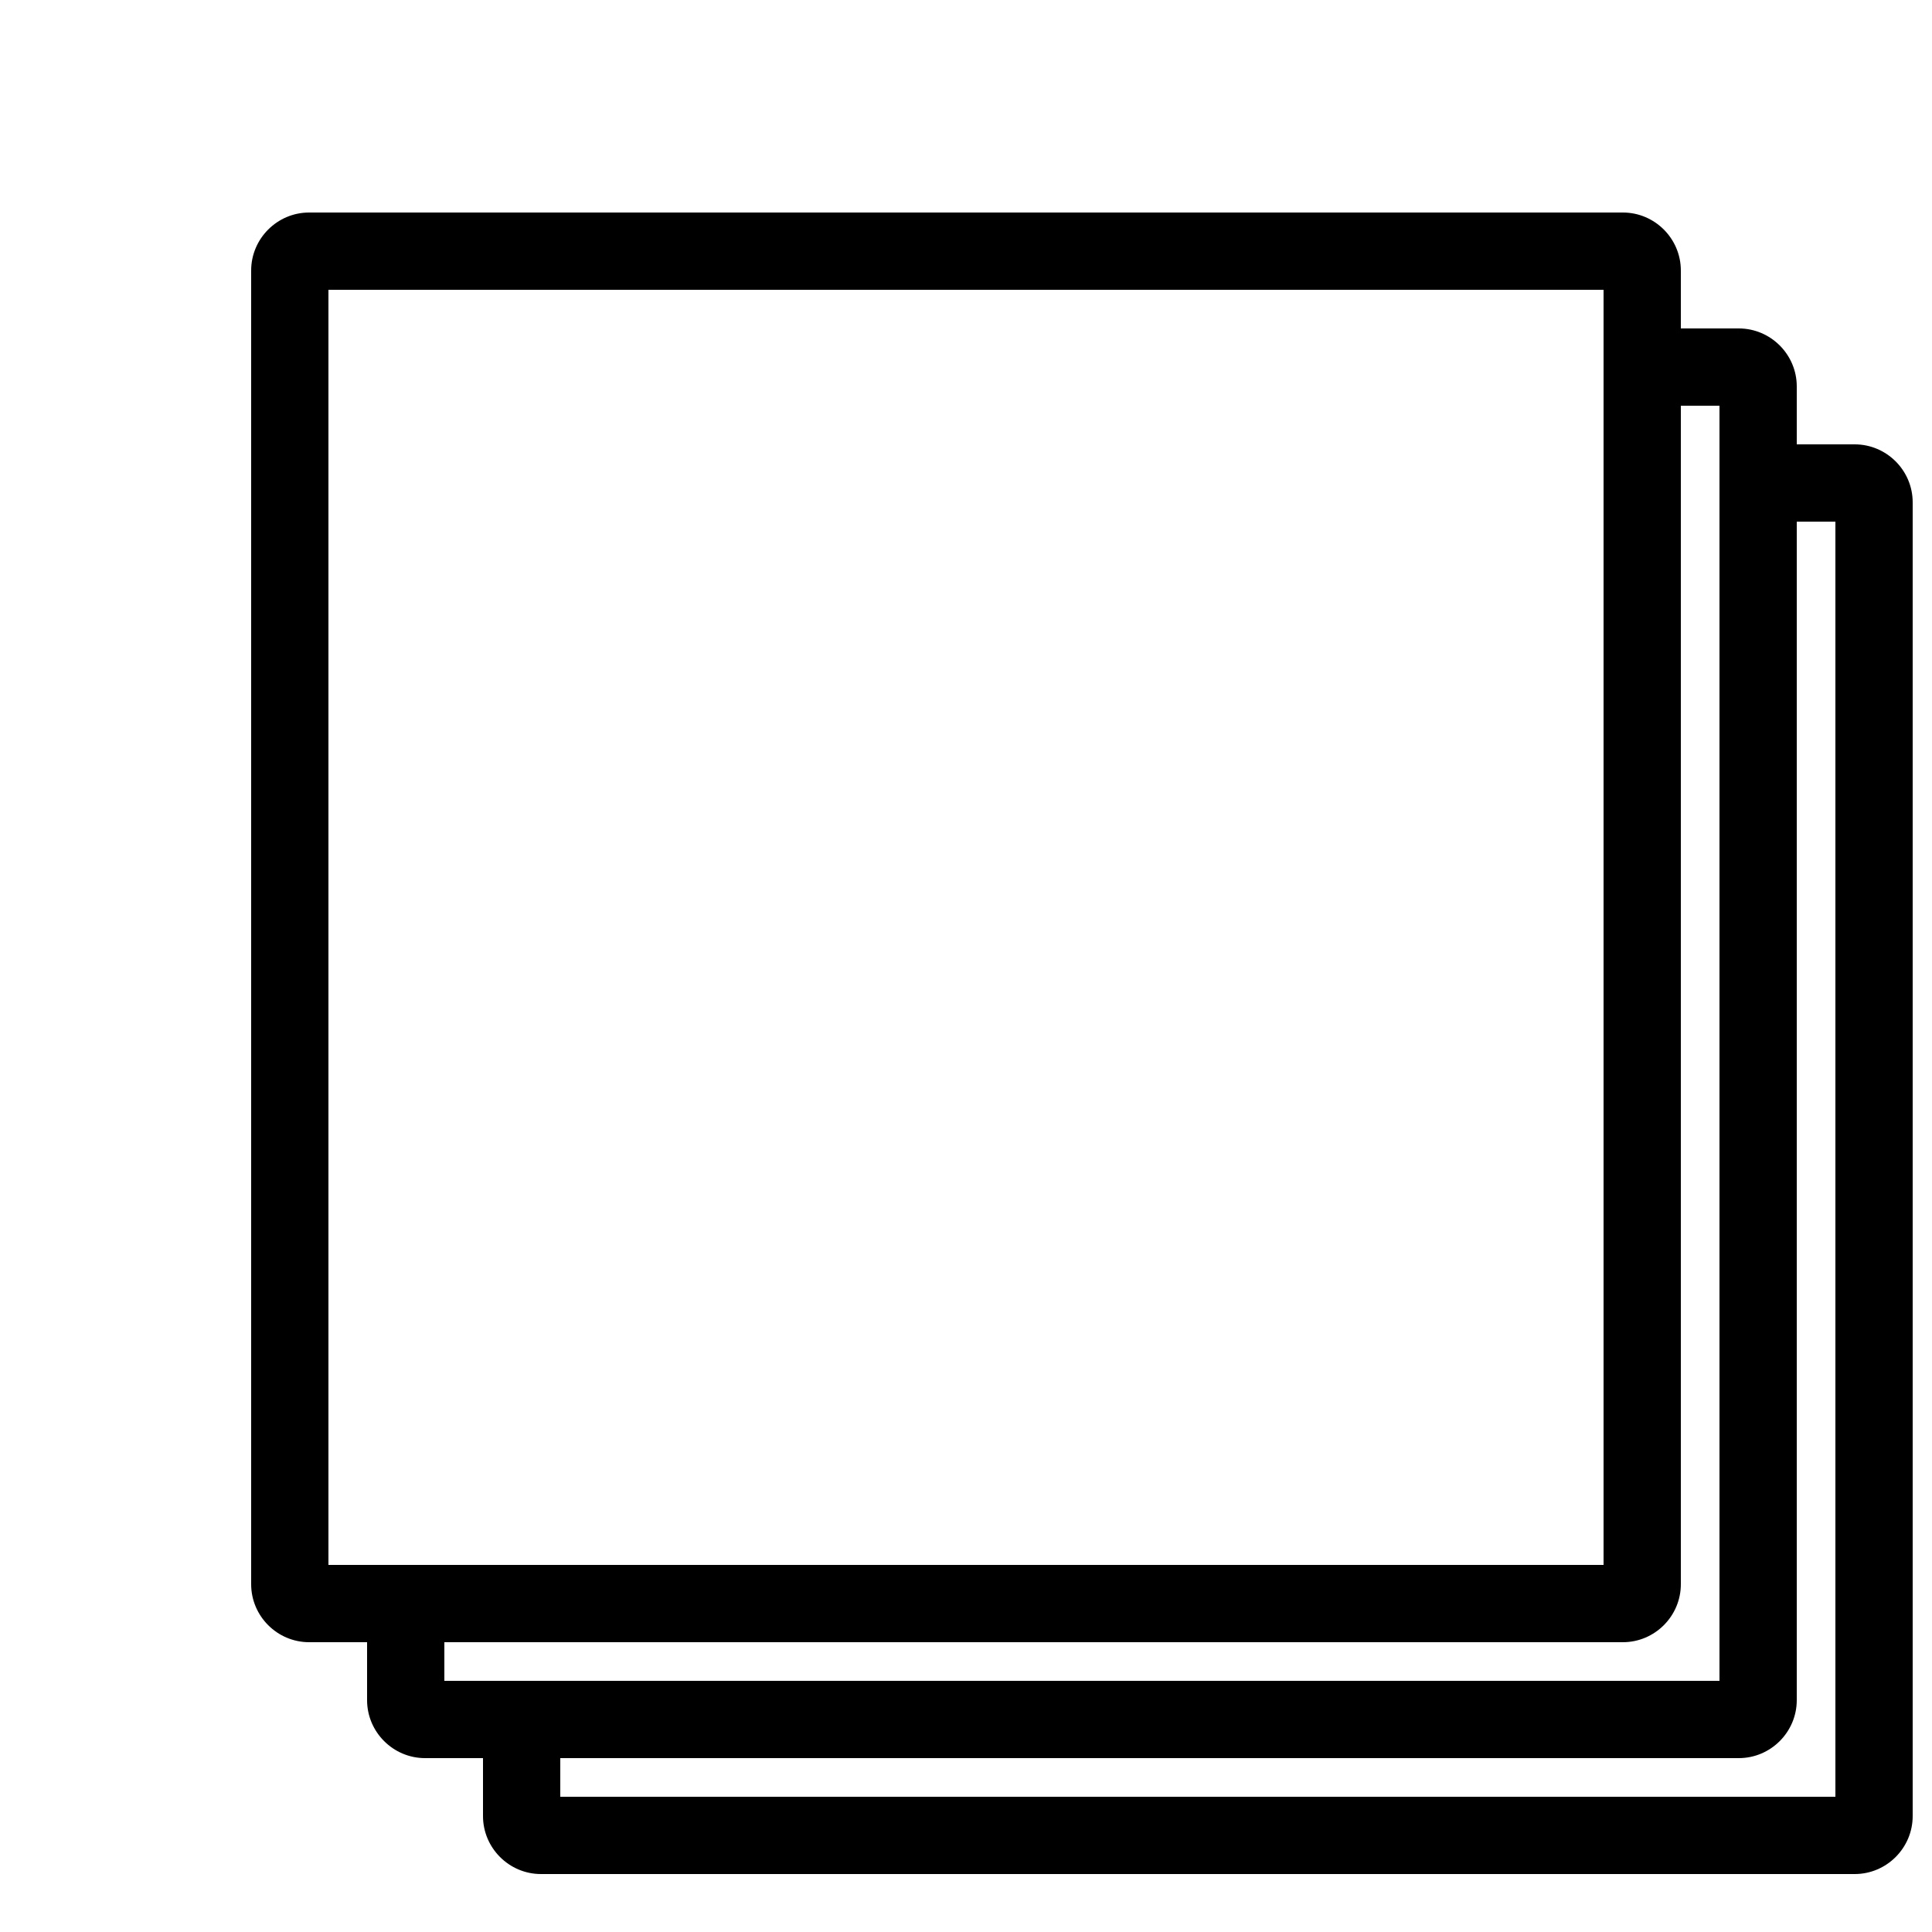 <?xml version="1.0" encoding="utf-8"?>
<!-- Generator: Adobe Illustrator 16.0.0, SVG Export Plug-In . SVG Version: 6.00 Build 0)  -->
<!DOCTYPE svg PUBLIC "-//W3C//DTD SVG 1.1 Tiny//EN" "http://www.w3.org/Graphics/SVG/1.1/DTD/svg11-tiny.dtd">
<svg version="1.1" baseProfile="tiny" id="Capa_1" xmlns="http://www.w3.org/2000/svg" xmlns:xlink="http://www.w3.org/1999/xlink"
	 x="0px" y="0px" width="100px" height="100px" viewBox="0 0 100 100" xml:space="preserve">
<path d="M96,23h-3v-3c0-1.65-1.35-3-3-3h-3v-3c0-1.65-1.35-3-3-3H16c-1.65,0-3,1.35-3,3v68c0,1.65,1.35,3,3,3h3v3c0,1.65,1.35,3,3,3
	h3v3c0,1.65,1.35,3,3,3h68c1.65,0,3-1.35,3-3V26C99,24.35,97.65,23,96,23z M17,15h66v66H17V15z M23,85h61c1.65,0,3-1.35,3-3V21h2v66
	H23V85z M95,93H29v-2h61c1.65,0,3-1.35,3-3V27h2V93z"/>
</svg>
